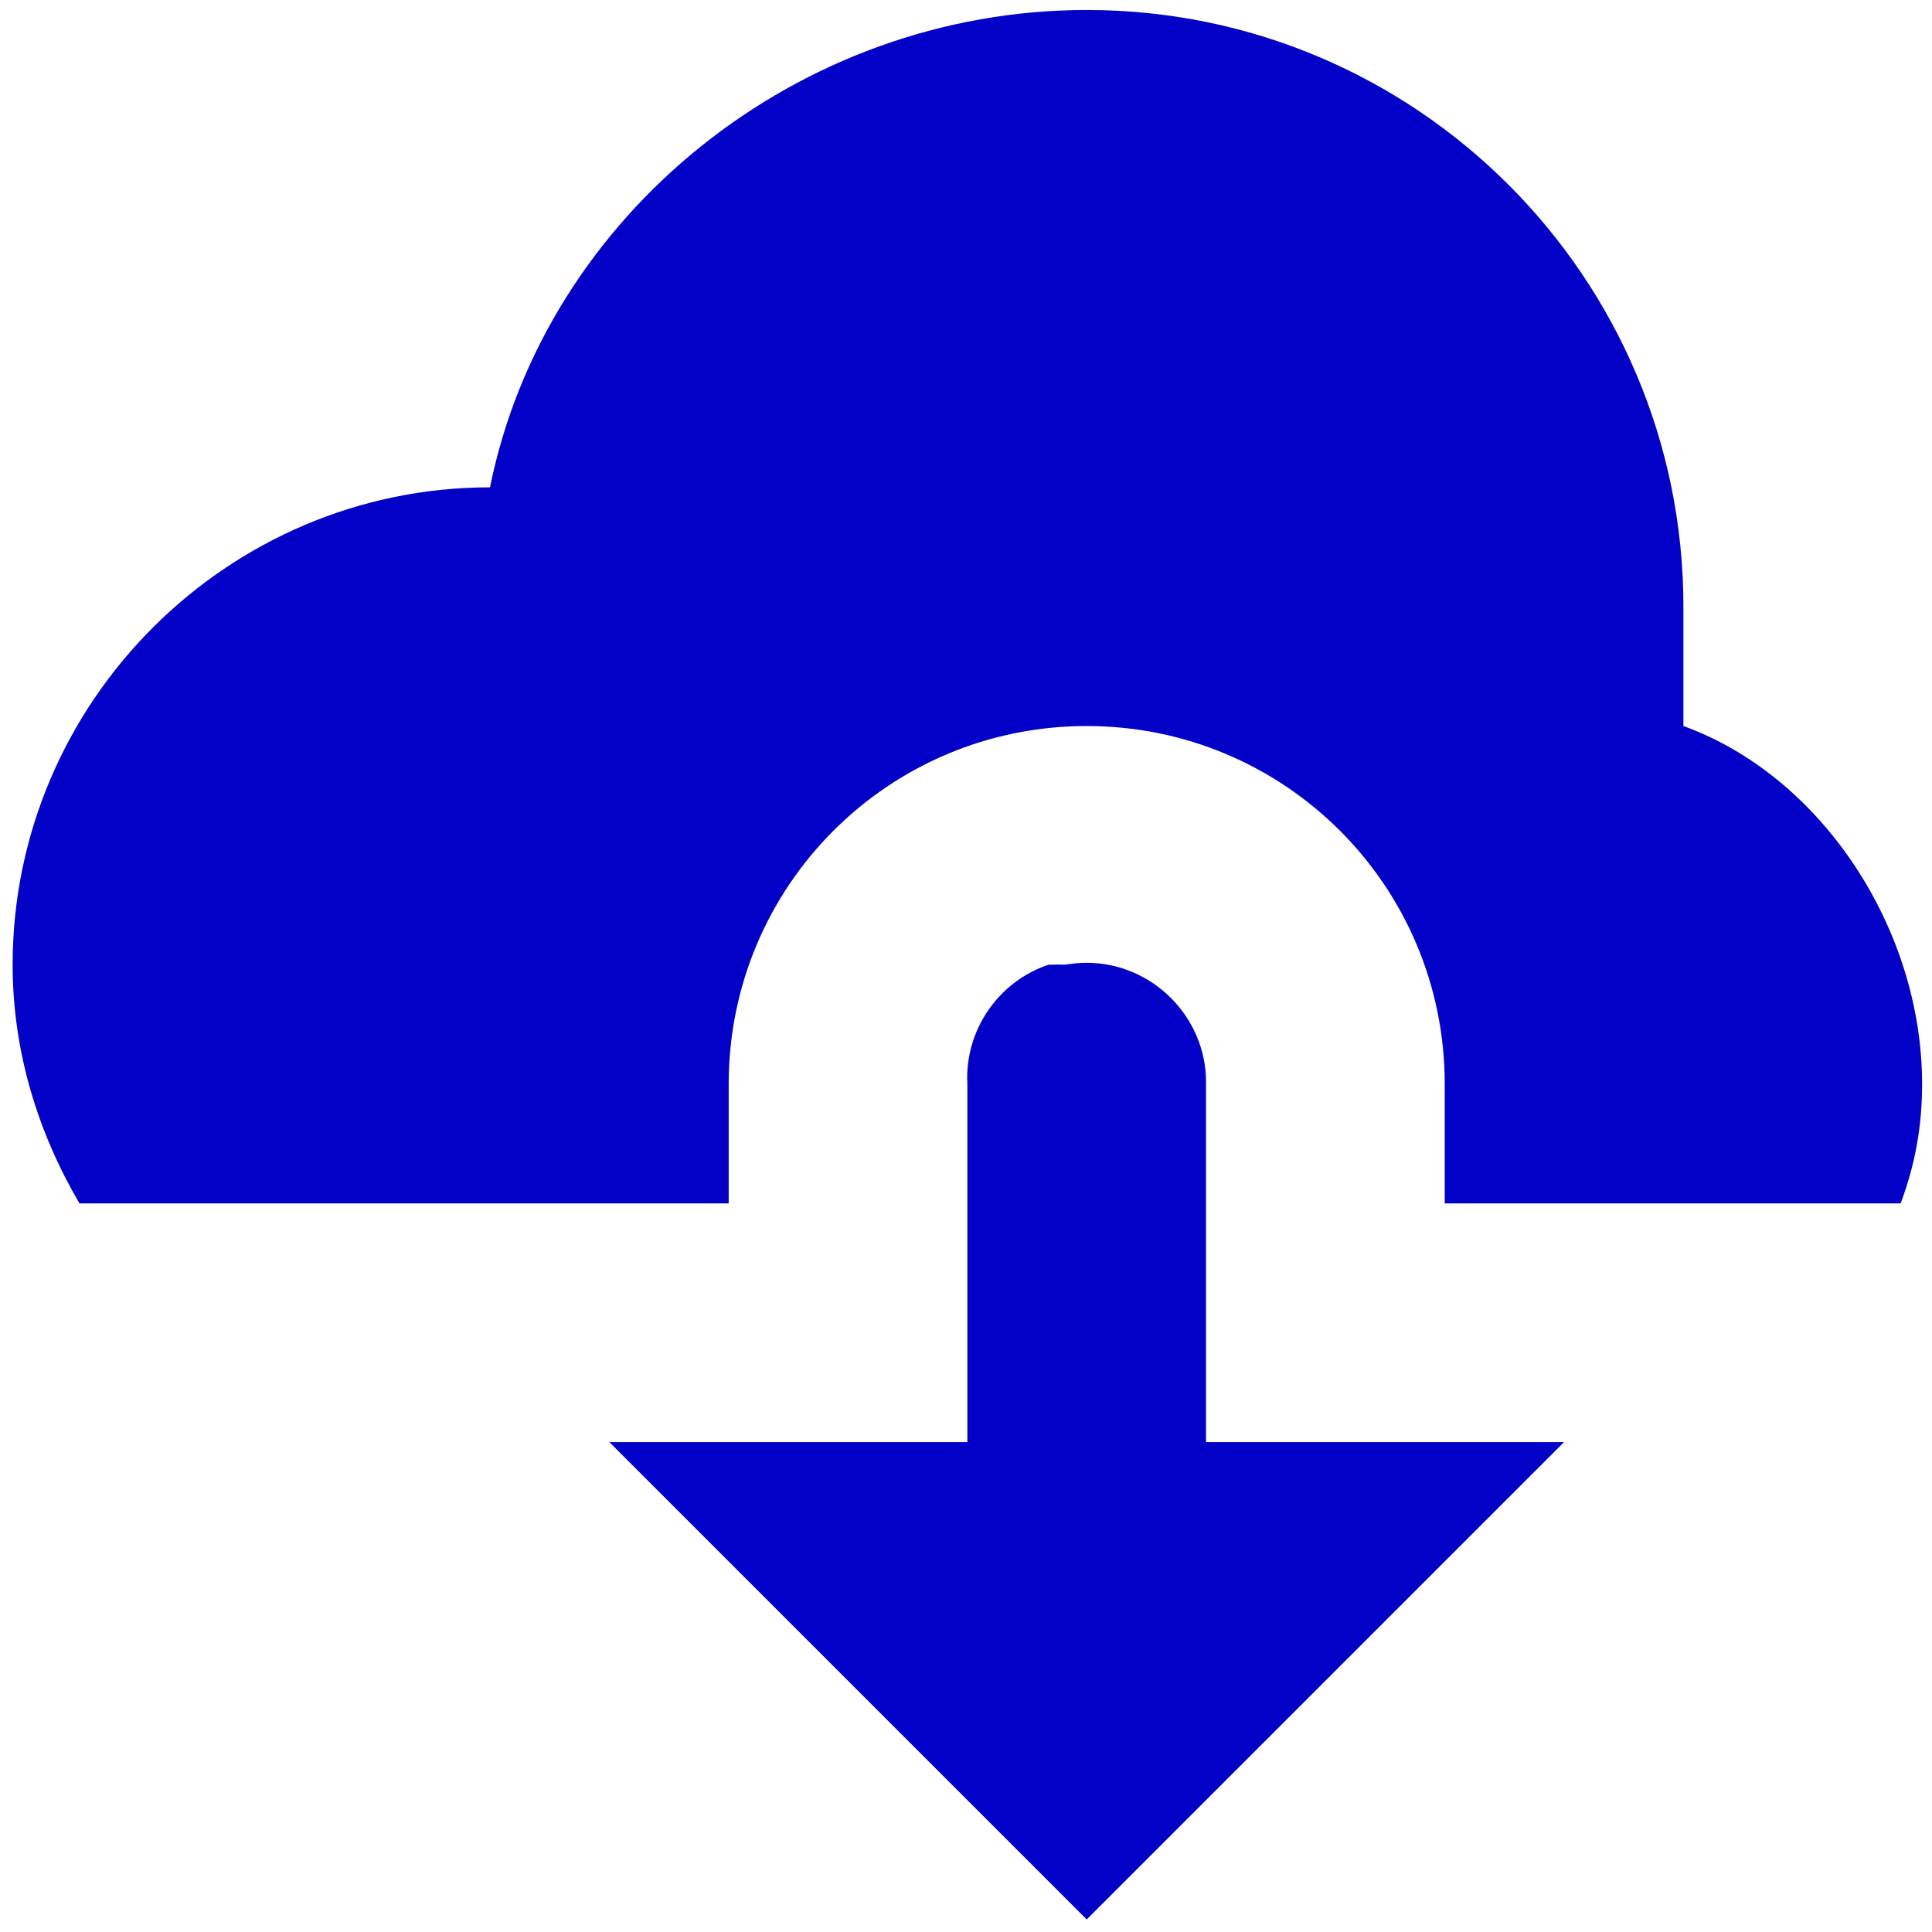 <?xml version="1.0" encoding="UTF-8" standalone="no"?>
<!DOCTYPE svg PUBLIC "-//W3C//DTD SVG 1.1//EN" "http://www.w3.org/Graphics/SVG/1.1/DTD/svg11.dtd">
<svg width="100%" height="100%" viewBox="0 0 24 24" version="1.1" xmlns="http://www.w3.org/2000/svg" xmlns:xlink="http://www.w3.org/1999/xlink" xml:space="preserve" style="fill-rule:evenodd;clip-rule:evenodd;stroke-linejoin:round;stroke-miterlimit:1.414;">
    <g transform="matrix(2.965,0,0,2.965,0.157,0.124)">
        <path d="M4.5,0C3.29,0 2.23,0.86 2,2C0.9,2 0,2.9 0,4C0,4.37 0.11,4.71 0.28,5L3,5L3,4.5C3,3.67 3.67,3 4.5,3C5.33,3 6,3.67 6,4.5L6,5L7.91,5C7.97,4.84 8,4.68 8,4.5C8,3.85 7.58,3.21 7,3L7,2.5C7,1.12 5.88,0 4.5,0ZM4.34,4C4.128,4.071 3.988,4.277 4,4.5L4,6L2.5,6L4.5,8L6.5,6L5,6L5,4.5C5,4.497 5,4.495 5,4.492C5,4.218 4.774,3.992 4.5,3.992C4.47,3.992 4.44,3.995 4.41,4C4.39,3.999 4.37,3.999 4.35,4L4.34,4Z" style="fill:rgb(3,0,200);fill-rule:nonzero;"/>
    </g>
</svg>
